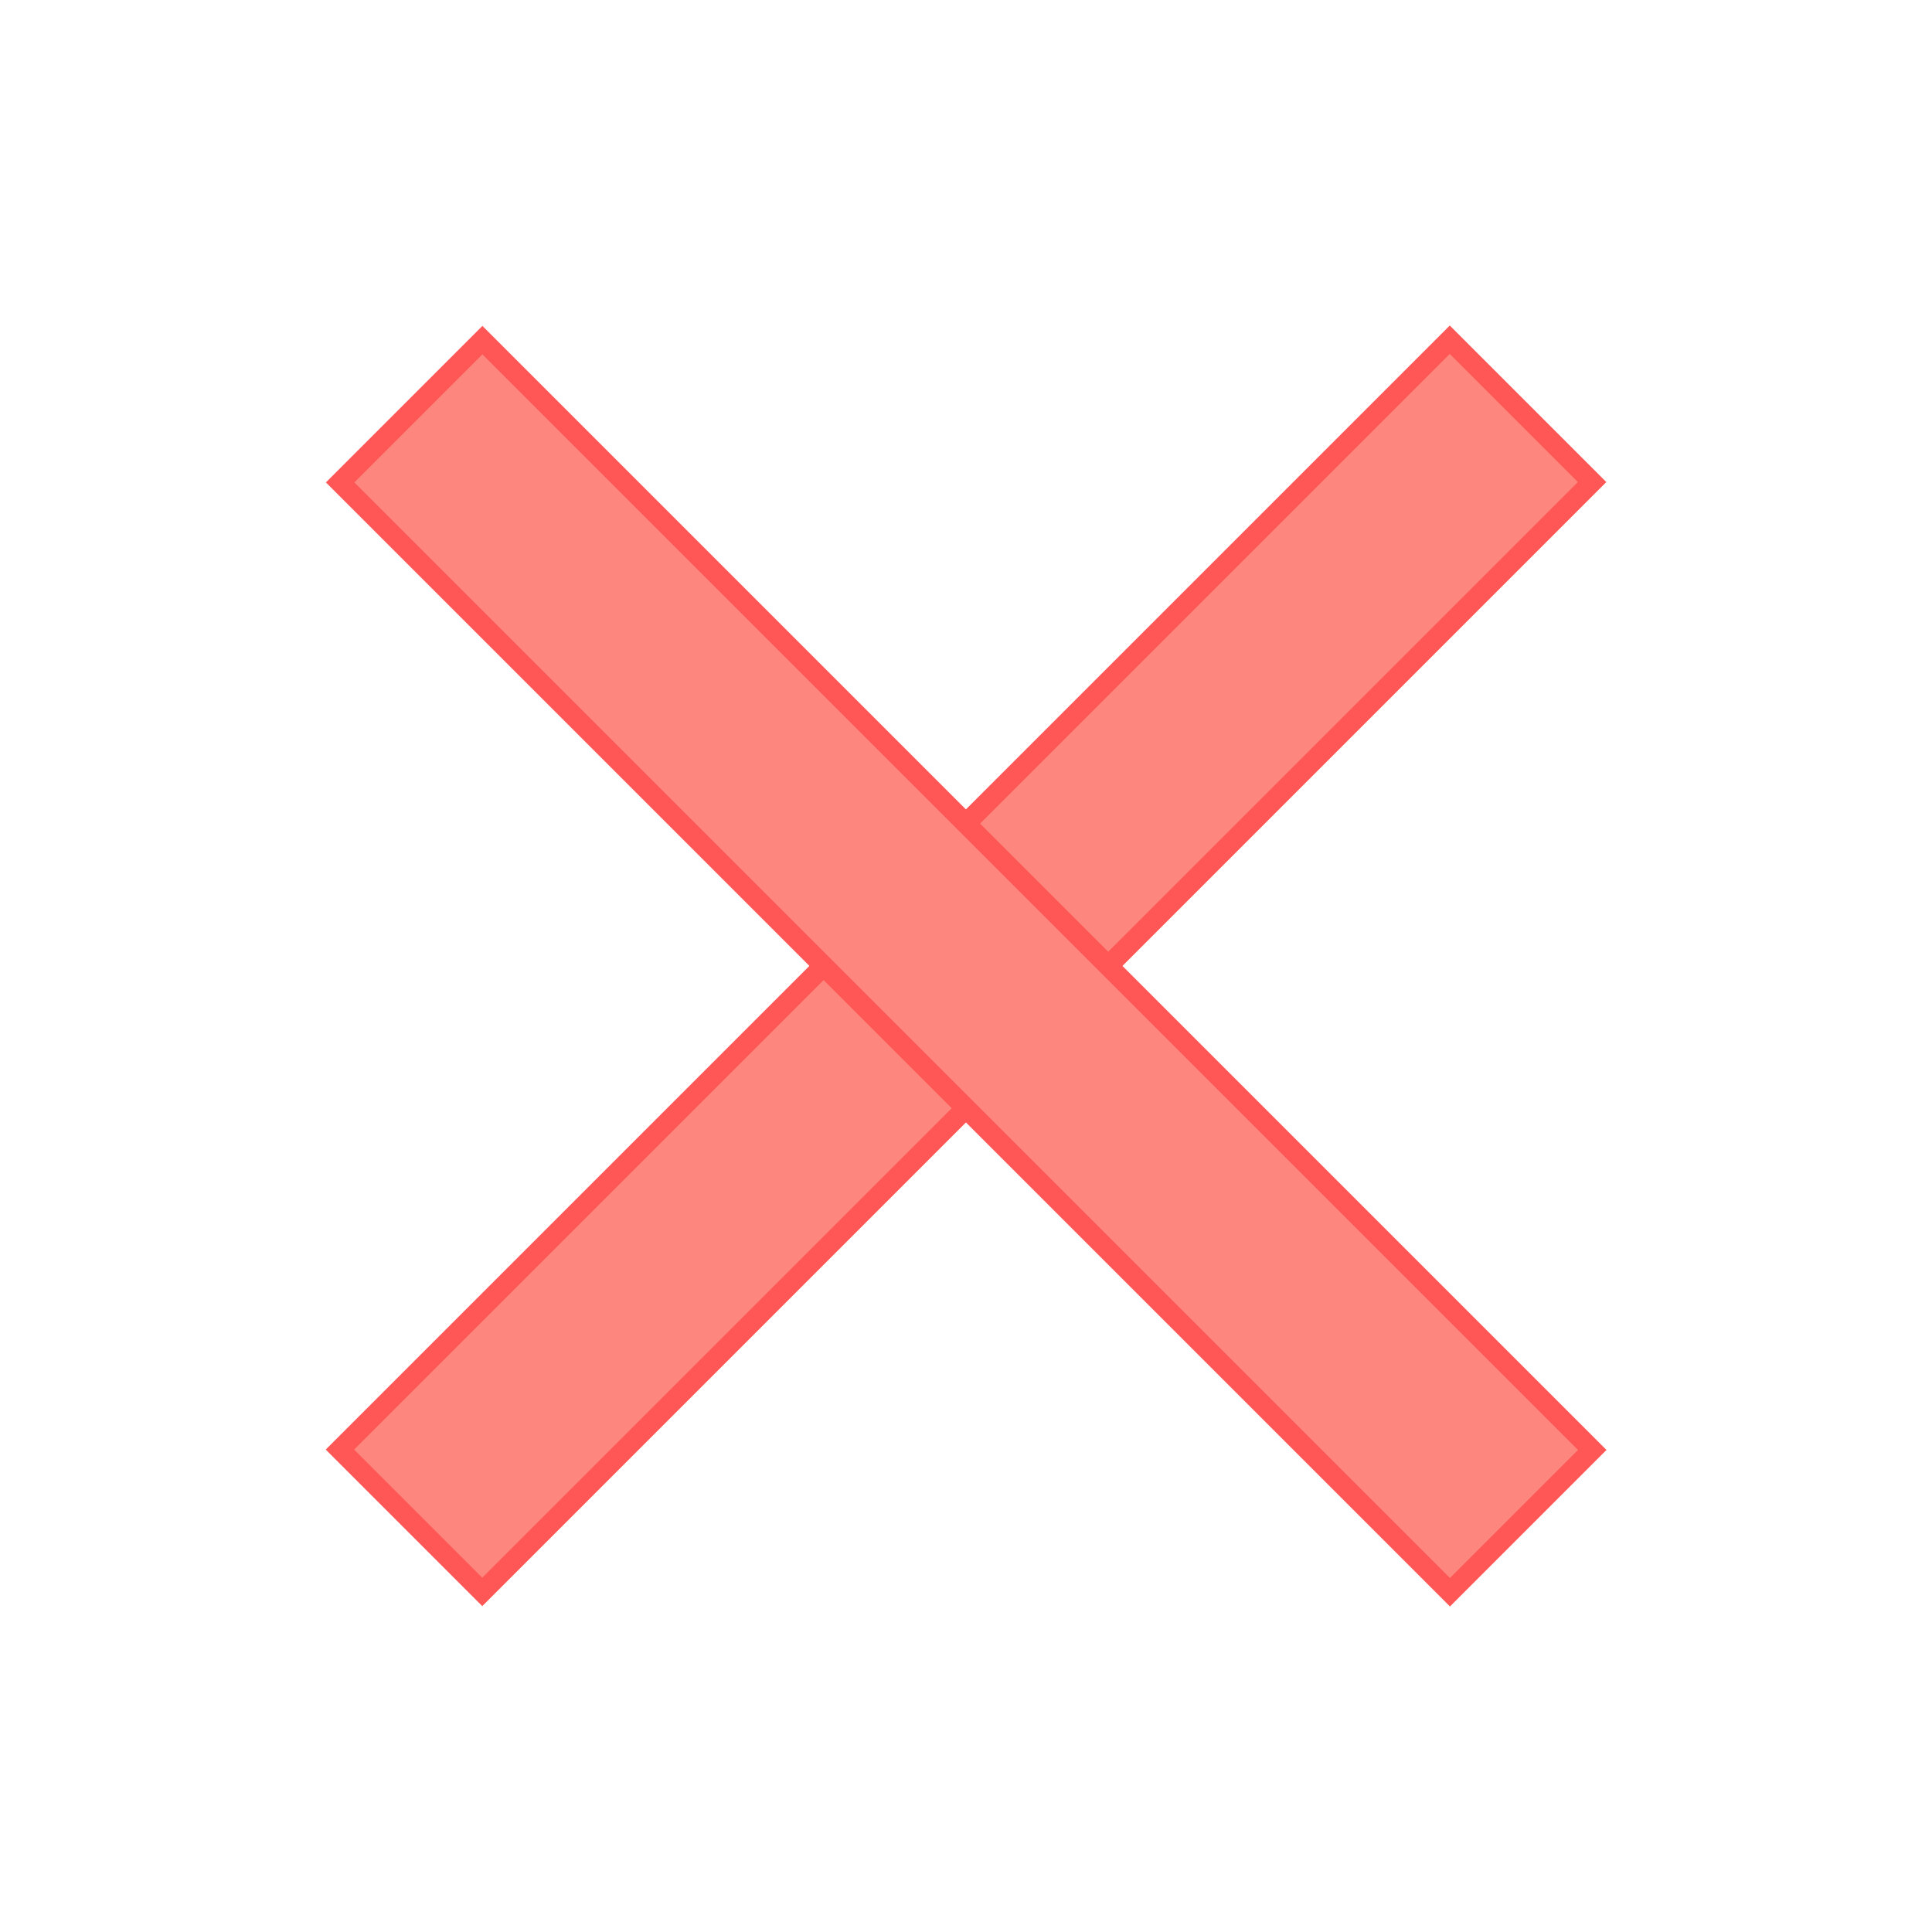 <svg version="1.1" xmlns="http://www.w3.org/2000/svg" xmlns:xlink="http://www.w3.org/1999/xlink" viewBox="0 0 48 48" enable-background="new 0 0 48 48" xml:space="preserve">
    <g>
        <rect x="21.5" y="4.5" transform="matrix(0.707 0.707 -0.707 0.707 24 -9.941)" fill="#fd877e" width="5.001" height="39" stroke="#ff5656" stroke-width=".5"></rect>
        <rect x="21.5" y="4.5" transform="matrix(-0.707 0.707 -0.707 -0.707 57.941 24.005)" fill="#fd877e" width="5" height="39.001" stroke="#ff5656" stroke-width=".5"></rect>
    </g>
</svg>